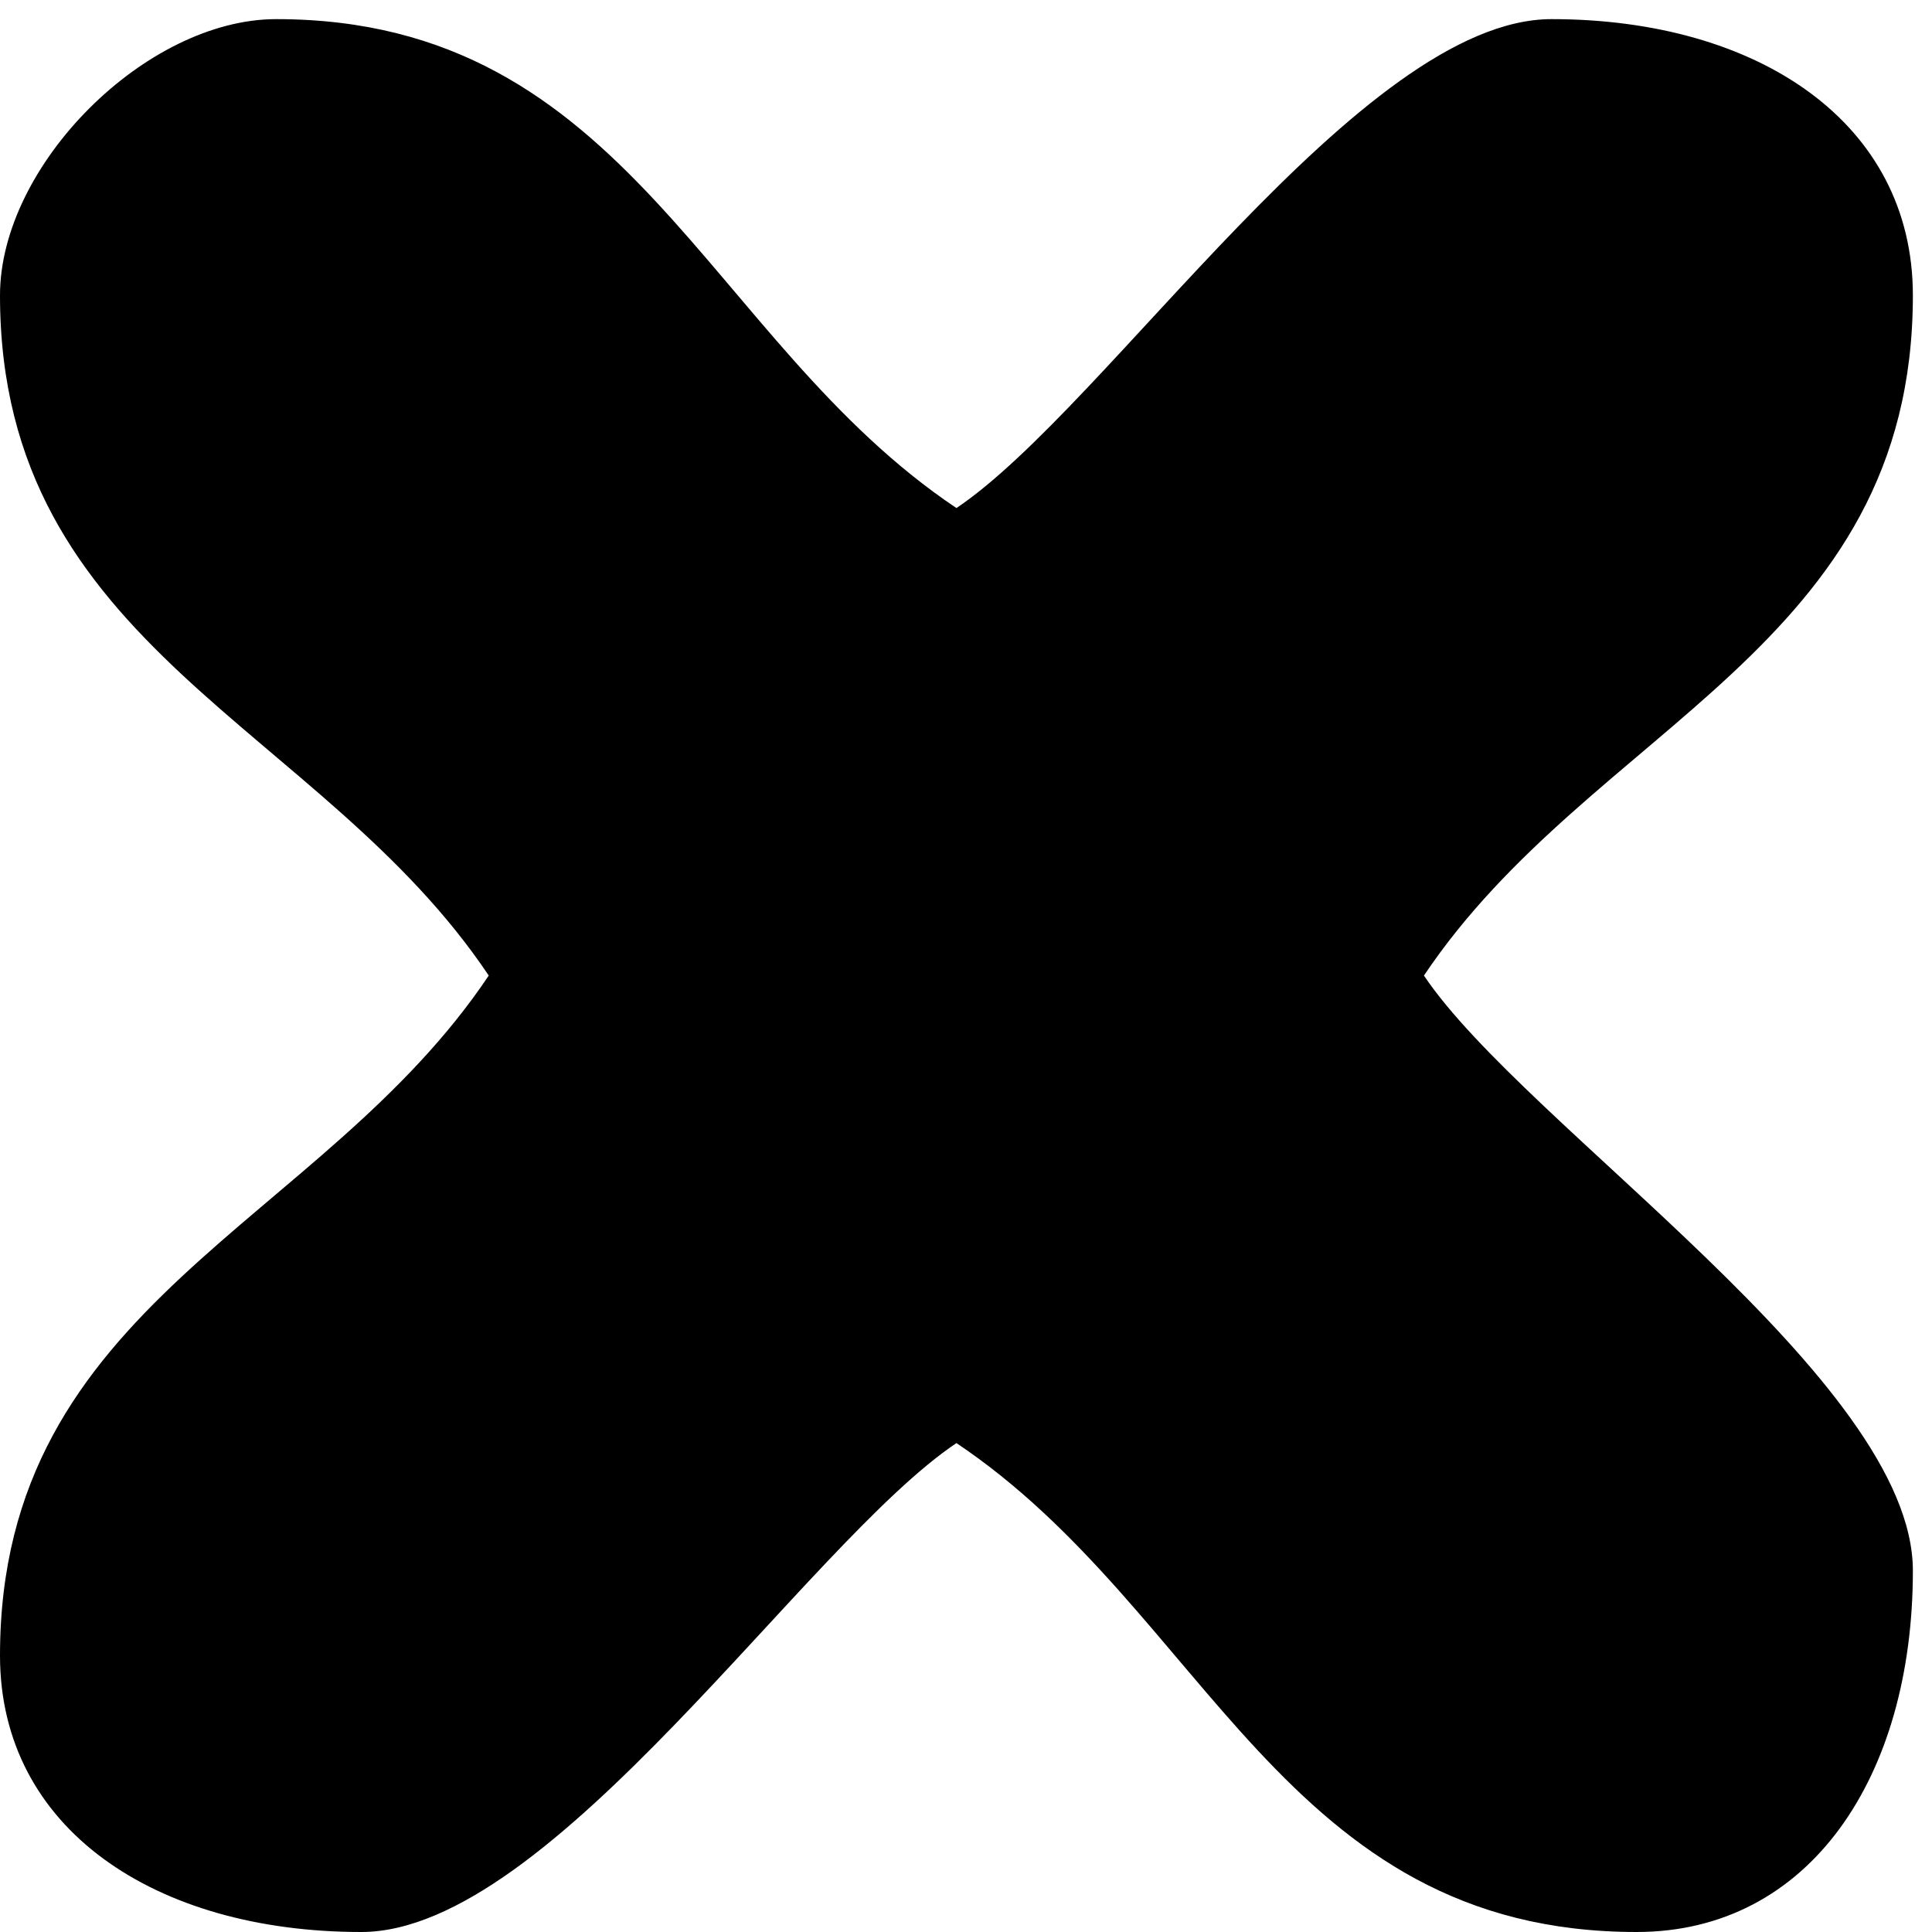 <?xml version="1.0" encoding="UTF-8"?>
<!DOCTYPE svg PUBLIC "-//W3C//DTD SVG 1.1//EN" "http://www.w3.org/Graphics/SVG/1.1/DTD/svg11.dtd">
<!-- Creator: CorelDRAW 2019 (64-Bit) -->
<svg xmlns="http://www.w3.org/2000/svg" xml:space="preserve" width="101px" height="101px" version="1.1" style="shape-rendering:geometricPrecision; text-rendering:geometricPrecision; image-rendering:optimizeQuality; fill-rule:evenodd; clip-rule:evenodd"
viewBox="0 0 101 101"
 xmlns:xlink="http://www.w3.org/1999/xlink"
 enable-background="new 0 0 24 24">
 <defs>
  <style type="text/css">
   <![CDATA[
    .fil0 {fill:black}
   ]]>
  </style>
 </defs>
 <g id="Слой_x0020_1">
  <path class="fil0" d="M0 15.44c0,18.49 16.79,22.47 25.55,35.56 -8.76,13.09 -25.55,17.06 -25.55,35.55 0,9.04 8.1,14.45 18.89,14.45 9.97,0 23.25,-20.29 31.11,-25.56 13.09,8.77 17.07,25.56 35.56,25.56 9.03,0 14.44,-8.1 14.44,-18.89 0,-9.97 -20.29,-23.25 -25.56,-31.11 8.77,-13.09 25.56,-17.07 25.56,-35.56 0,-9.03 -8.1,-14.44 -18.89,-14.44 -9.97,0 -23.25,20.29 -31.11,25.56 -13.09,-8.77 -17.07,-25.56 -35.56,-25.56 -6.81,0 -14.44,7.63 -14.44,14.44z"/>
 </g>
</svg>
